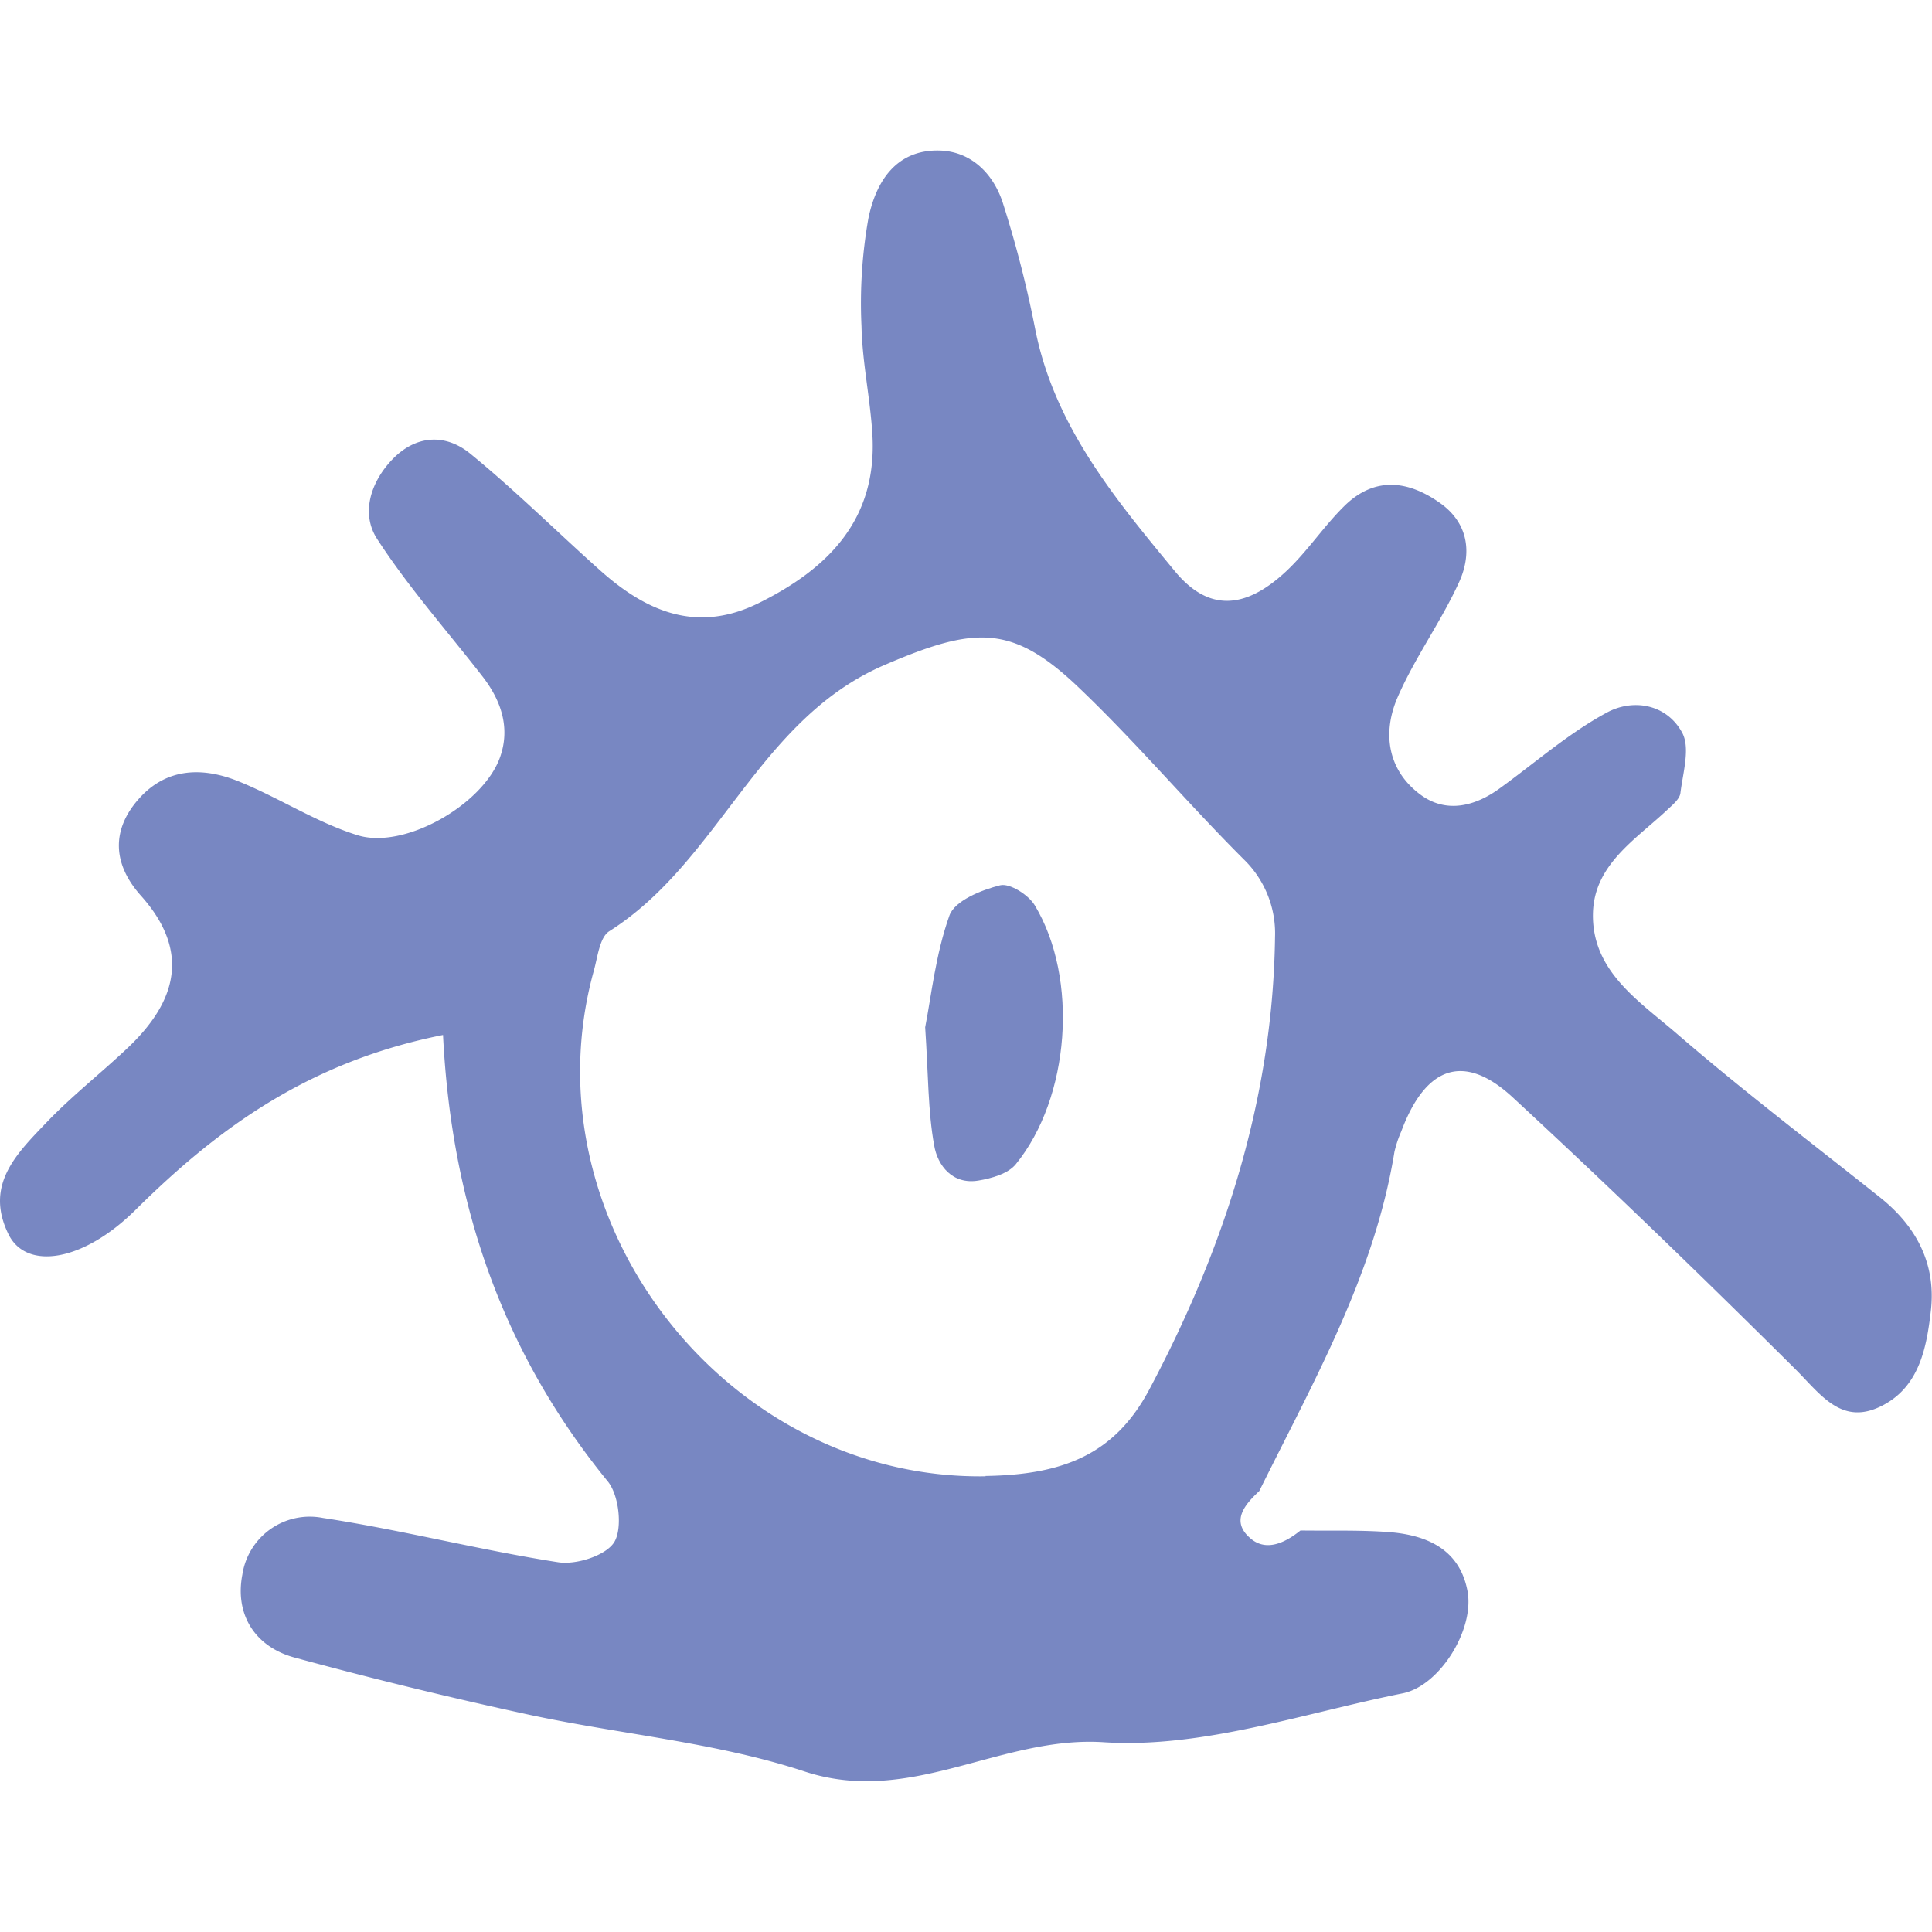 <svg id="Layer_1" data-name="Layer 1" xmlns="http://www.w3.org/2000/svg" viewBox="0 0 283.46 283.46"><defs><style>.cls-1{fill:#7887c2;}</style></defs><path class="cls-1" d="M190.8,224.55c4.26.06,8.52-.08,12.76.22,5.66.39,10.59,2.46,11.75,8.68,1.05,5.62-4.07,13.92-9.54,15-14.56,2.92-29.4,8.09-43.8,7.17-15.19-1-28.31,9.41-43.92,4.29-13-4.29-27.09-5.45-40.61-8.37q-17.2-3.72-34.2-8.34c-5.91-1.6-8.8-6.41-7.68-12.18a10,10,0,0,1,11.82-8.31c11.57,1.76,22.95,4.7,34.51,6.5,2.66.42,7.08-1,8.26-3s.69-6.85-1-8.89C74,198.74,66.26,177.21,65,151.85c-19.43,3.86-32.82,13.47-45.08,25.63-7.83,7.76-16.07,8.86-18.66,3.64-3.64-7.36,1.34-12,5.72-16.6,3.69-3.83,7.92-7.14,11.79-10.81,7.19-6.82,9.18-14.16,1.91-22.29-4.15-4.64-4.38-9.65-.29-14.24s9.42-4.65,14.64-2.53c5.9,2.39,11.37,6,17.39,7.88,6.87,2.18,18.43-4.45,20.93-11.39,1.55-4.3.2-8.33-2.54-11.87-5.21-6.71-10.88-13.1-15.48-20.2-2.39-3.69-1-8.27,2.21-11.64,3.5-3.65,7.83-3.82,11.44-.88,6.58,5.37,12.63,11.38,19,17.07,6.8,6.1,14.23,9.34,23.28,4.89C121.51,83.45,128.7,76.24,128,63.82c-.31-5.32-1.48-10.6-1.6-15.91a71.47,71.47,0,0,1,1-15.82c1.09-5.39,4.05-10.21,10.53-10,4.64.16,7.84,3.47,9.2,7.67a164.65,164.65,0,0,1,4.76,18.57c2.82,14.19,11.71,24.84,20.49,35.48,4.85,5.88,10.23,5.7,16.33,0,3.09-2.89,5.47-6.55,8.49-9.53,4.56-4.52,9.59-3.77,14.34-.29,4,3,4.39,7.36,2.53,11.43-2.63,5.78-6.45,11-9,16.85-2.29,5.24-1.5,10.74,3.35,14.33,3.75,2.77,8,1.74,11.71-1,5.15-3.73,10-8,15.53-11,3.91-2.17,8.85-1.3,11.13,2.87,1.24,2.26.12,5.9-.24,8.88-.1.89-1.16,1.74-1.92,2.46-4.62,4.35-10.69,8-10.91,15.09-.26,8.51,6.72,12.95,12.21,17.68,9.67,8.36,19.87,16.11,29.88,24.08,5.39,4.29,8.28,9.8,7.48,16.69-.61,5.29-1.65,10.89-6.84,13.73-6.15,3.37-9.25-1.44-13.11-5.27C249.79,187.34,236,174,221.94,161c-7.14-6.6-12.78-4.59-16.35,5a16.86,16.86,0,0,0-1,3c-2.93,18.06-11.89,33.71-19.83,49.76-2.07,1.94-4.17,4.32-1.47,6.79C185.62,227.75,188.47,226.43,190.8,224.55Zm-46.2-8c11.34-.17,18.92-3.13,24-12.64,11-20.67,18.15-42.68,18.47-66.41a15.13,15.13,0,0,0-4.56-11.39C174.3,117.92,166.78,109,158.4,101c-9.86-9.47-15.34-9.14-28.65-3.42-18.57,8-24.2,28.83-40.36,39.05-1.42.9-1.7,3.78-2.27,5.81C77,179,106.52,217.16,144.6,216.6Z"/><path class="cls-1" d="M135.74,150.72c.87-4.4,1.51-10.65,3.56-16.4.77-2.16,4.67-3.74,7.43-4.43,1.41-.35,4.17,1.4,5.09,2.94,6.47,10.74,5.17,28.25-2.8,38-1.13,1.38-3.54,2.06-5.47,2.38-3.82.64-6-2.23-6.49-5.16C136.14,163,136.21,157.73,135.74,150.72Z"/></svg>